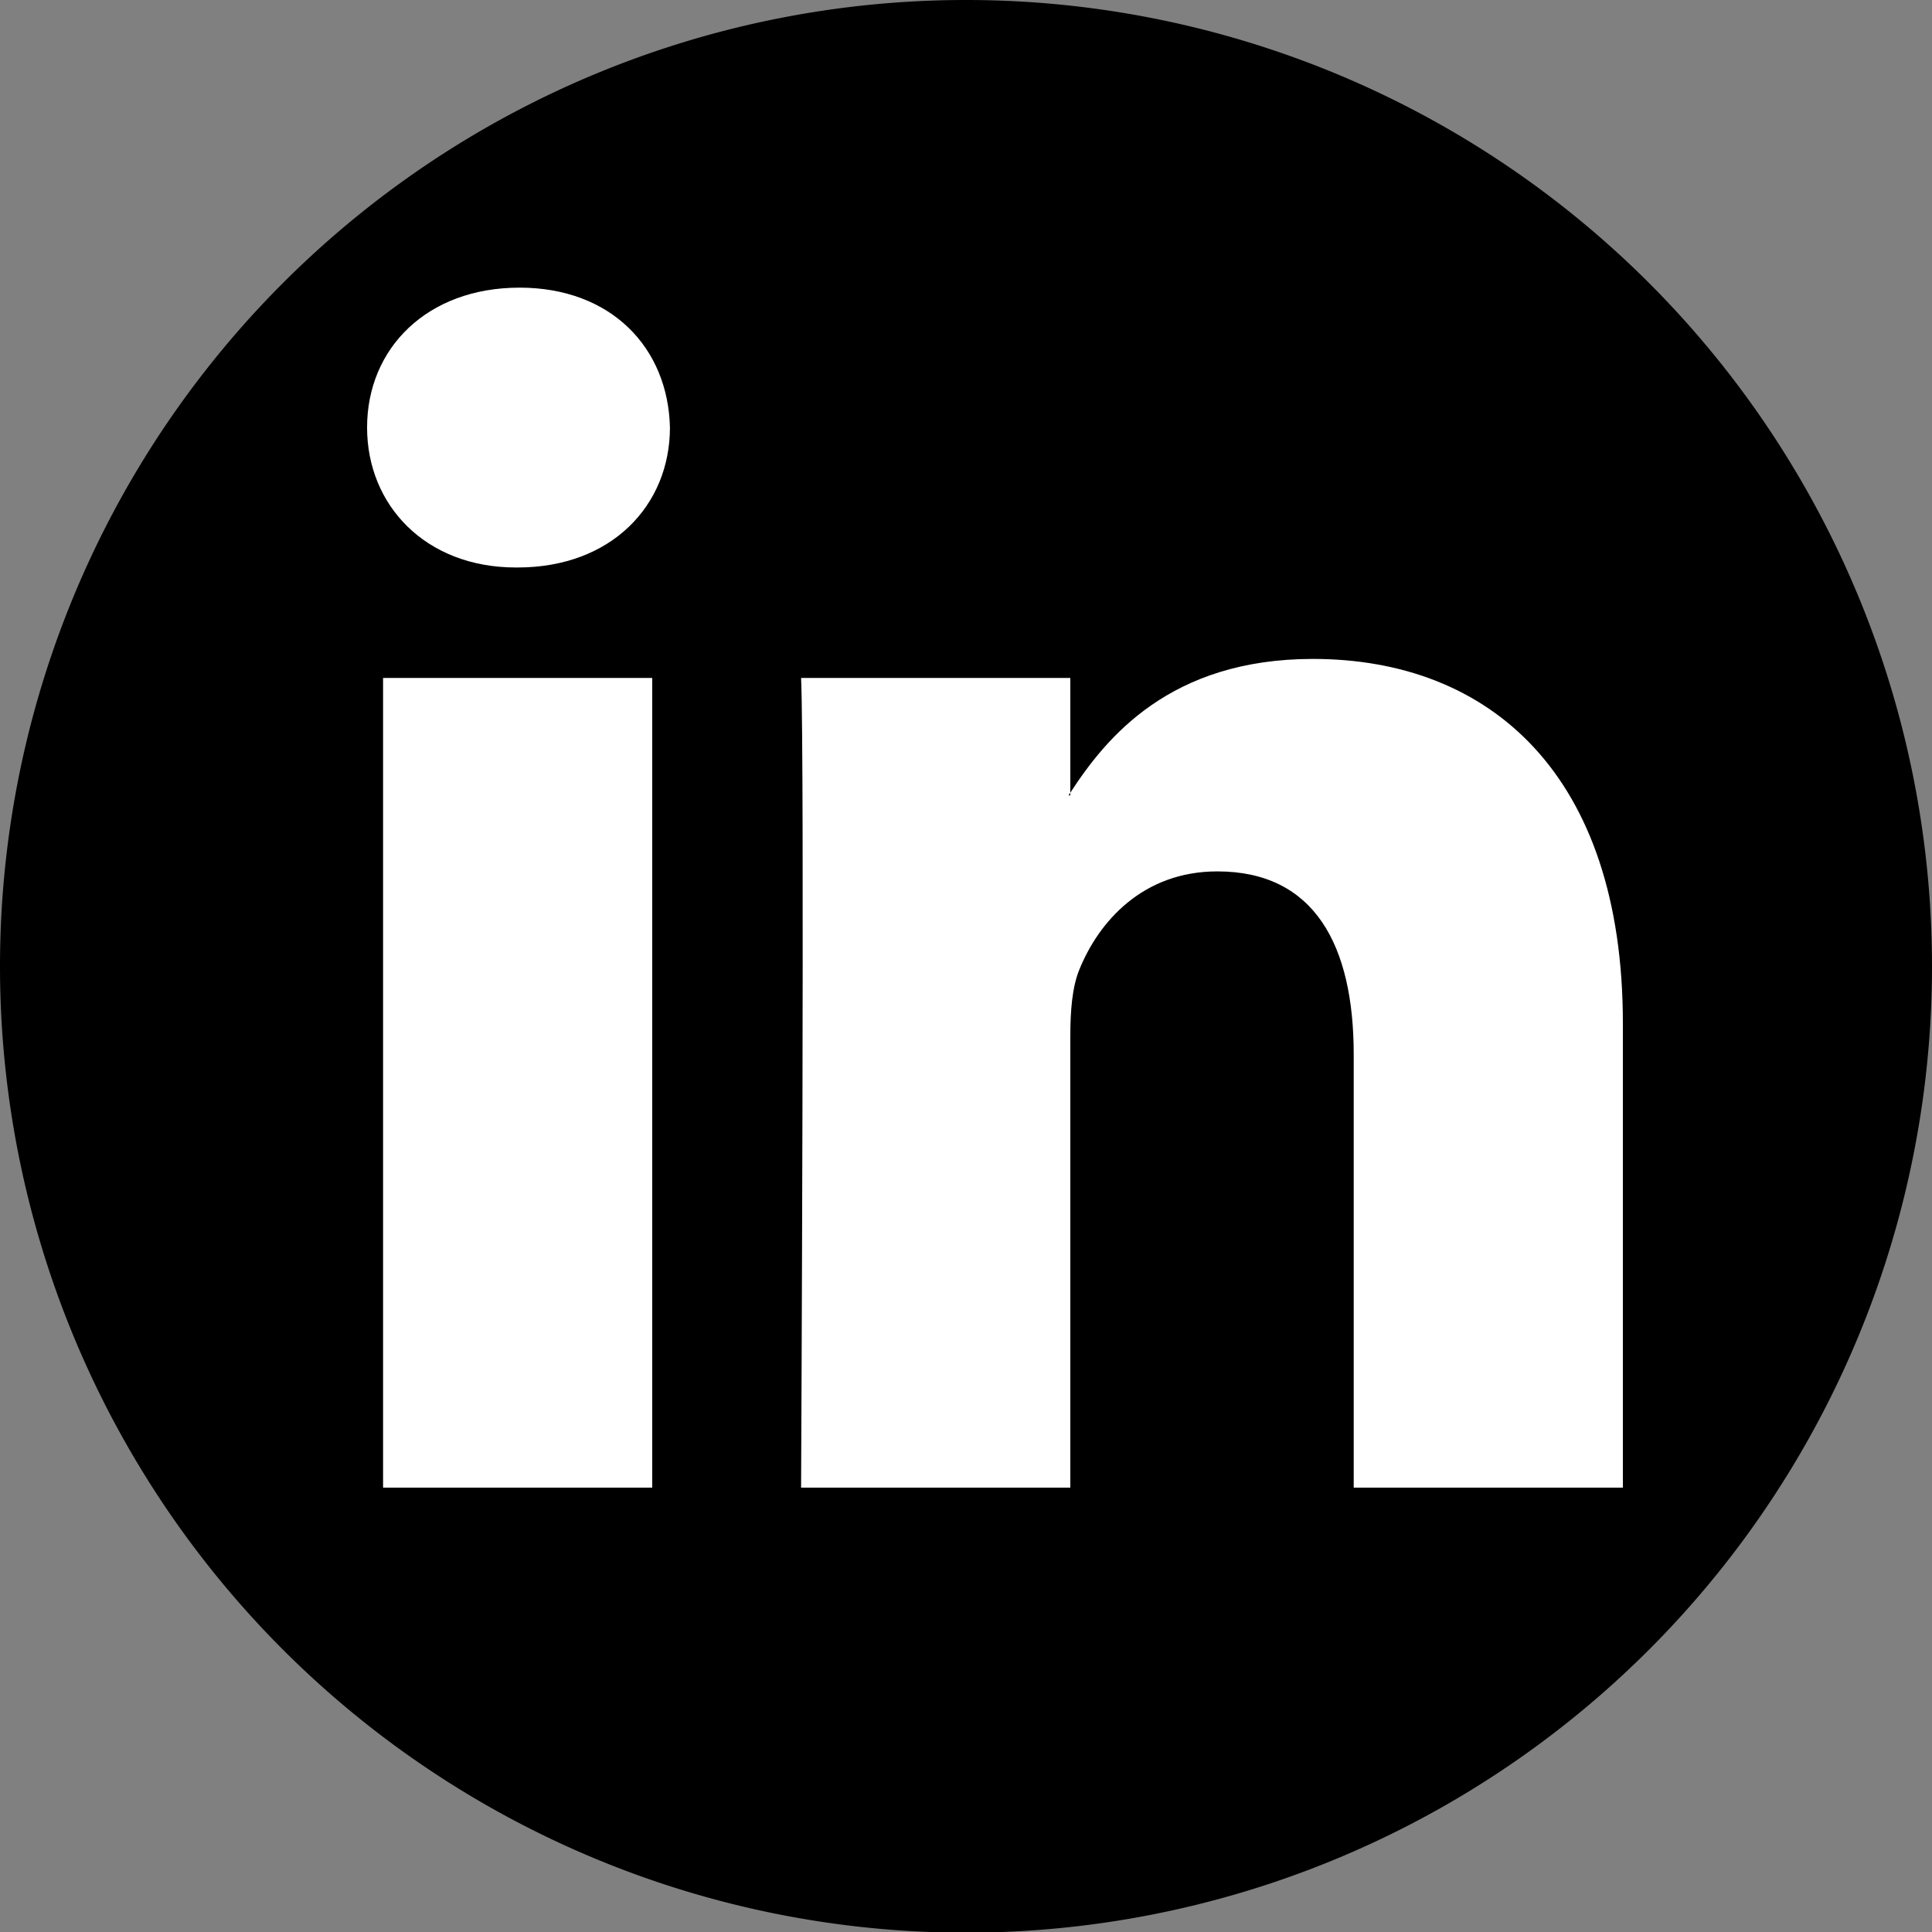 <?xml version="1.0" encoding="UTF-8" standalone="no"?>
<!-- Generator: Adobe Illustrator 15.0.0, SVG Export Plug-In . SVG Version: 6.00 Build 0)  -->

<svg
   xmlns:dc="http://purl.org/dc/elements/1.1/"
   xmlns:cc="http://creativecommons.org/ns#"
   xmlns:rdf="http://www.w3.org/1999/02/22-rdf-syntax-ns#"
   xmlns:svg="http://www.w3.org/2000/svg"
   xmlns="http://www.w3.org/2000/svg"
   xmlns:sodipodi="http://sodipodi.sourceforge.net/DTD/sodipodi-0.dtd"
   xmlns:inkscape="http://www.inkscape.org/namespaces/inkscape"
   version="1.1"
   id="Icons"
   x="0px"
   y="0px"
   width="100px"
   height="100px"
   viewBox="0 0 100 100"
   style="enable-background:new 0 0 100 100;"
   xml:space="preserve"
   inkscape:version="0.48.3.1 r9886"
   sodipodi:docname="linkedin.svg"><rect x="0" y="0" width="100" height="100" fill="#808080" stroke="none"/><defs
   id="defs6" /><sodipodi:namedview
   pagecolor="#ffffff"
   bordercolor="#666666"
   borderopacity="1"
   objecttolerance="10"
   gridtolerance="10"
   guidetolerance="10"
   inkscape:pageopacity="0"
   inkscape:pageshadow="2"
   inkscape:window-width="1301"
   inkscape:window-height="744"
   id="namedview4"
   showgrid="false"
   inkscape:zoom="2.36"
   inkscape:cx="50"
   inkscape:cy="50"
   inkscape:window-x="65"
   inkscape:window-y="24"
   inkscape:window-maximized="1"
   inkscape:current-layer="Icons" />
<path
   sodipodi:type="arc"
   style="fill:#000000;fill-opacity:1"
   id="path2985"
   sodipodi:cx="50.423729"
   sodipodi:cy="49.788136"
   sodipodi:rx="50"
   sodipodi:ry="48.940678"
   d="m 100.424,49.788 a 50,48.941 0 1 1 -100,0 50,48.941 0 1 1 100,0 z"
   transform="matrix(1,0,0,1.022,-0.424,-0.866)" /><path
   id="LinkedIn"
   d="M 84,52.969 V 77 H 70.068 V 54.579 c 0,-5.633 -2.015,-9.476 -7.058,-9.476 -3.849,0 -6.14,2.591 -7.148,5.096 C 55.495,51.095 55.4,52.341 55.4,53.596 V 77 H 41.464 c 0,0 0.188,-37.974 0,-41.909 h 13.935 v 5.94 c -0.028,0.045 -0.065,0.092 -0.092,0.136 h 0.092 V 41.031 C 57.25,38.18 60.557,34.106 67.957,34.106 77.127,34.106 84,40.097 84,52.969 z M 26.886,14.889 C 22.119,14.889 19,18.016 19,22.128 c 0,4.023 3.028,7.245 7.701,7.245 h 0.093 c 4.86,0 7.882,-3.221 7.882,-7.245 -0.092,-4.112 -3.022,-7.24 -7.791,-7.24 z M 19.828,77 H 33.759 V 35.091 H 19.828 V 77 z"
   style="fill:#ffffff"
   inkscape:connector-curvature="0" />
</svg>